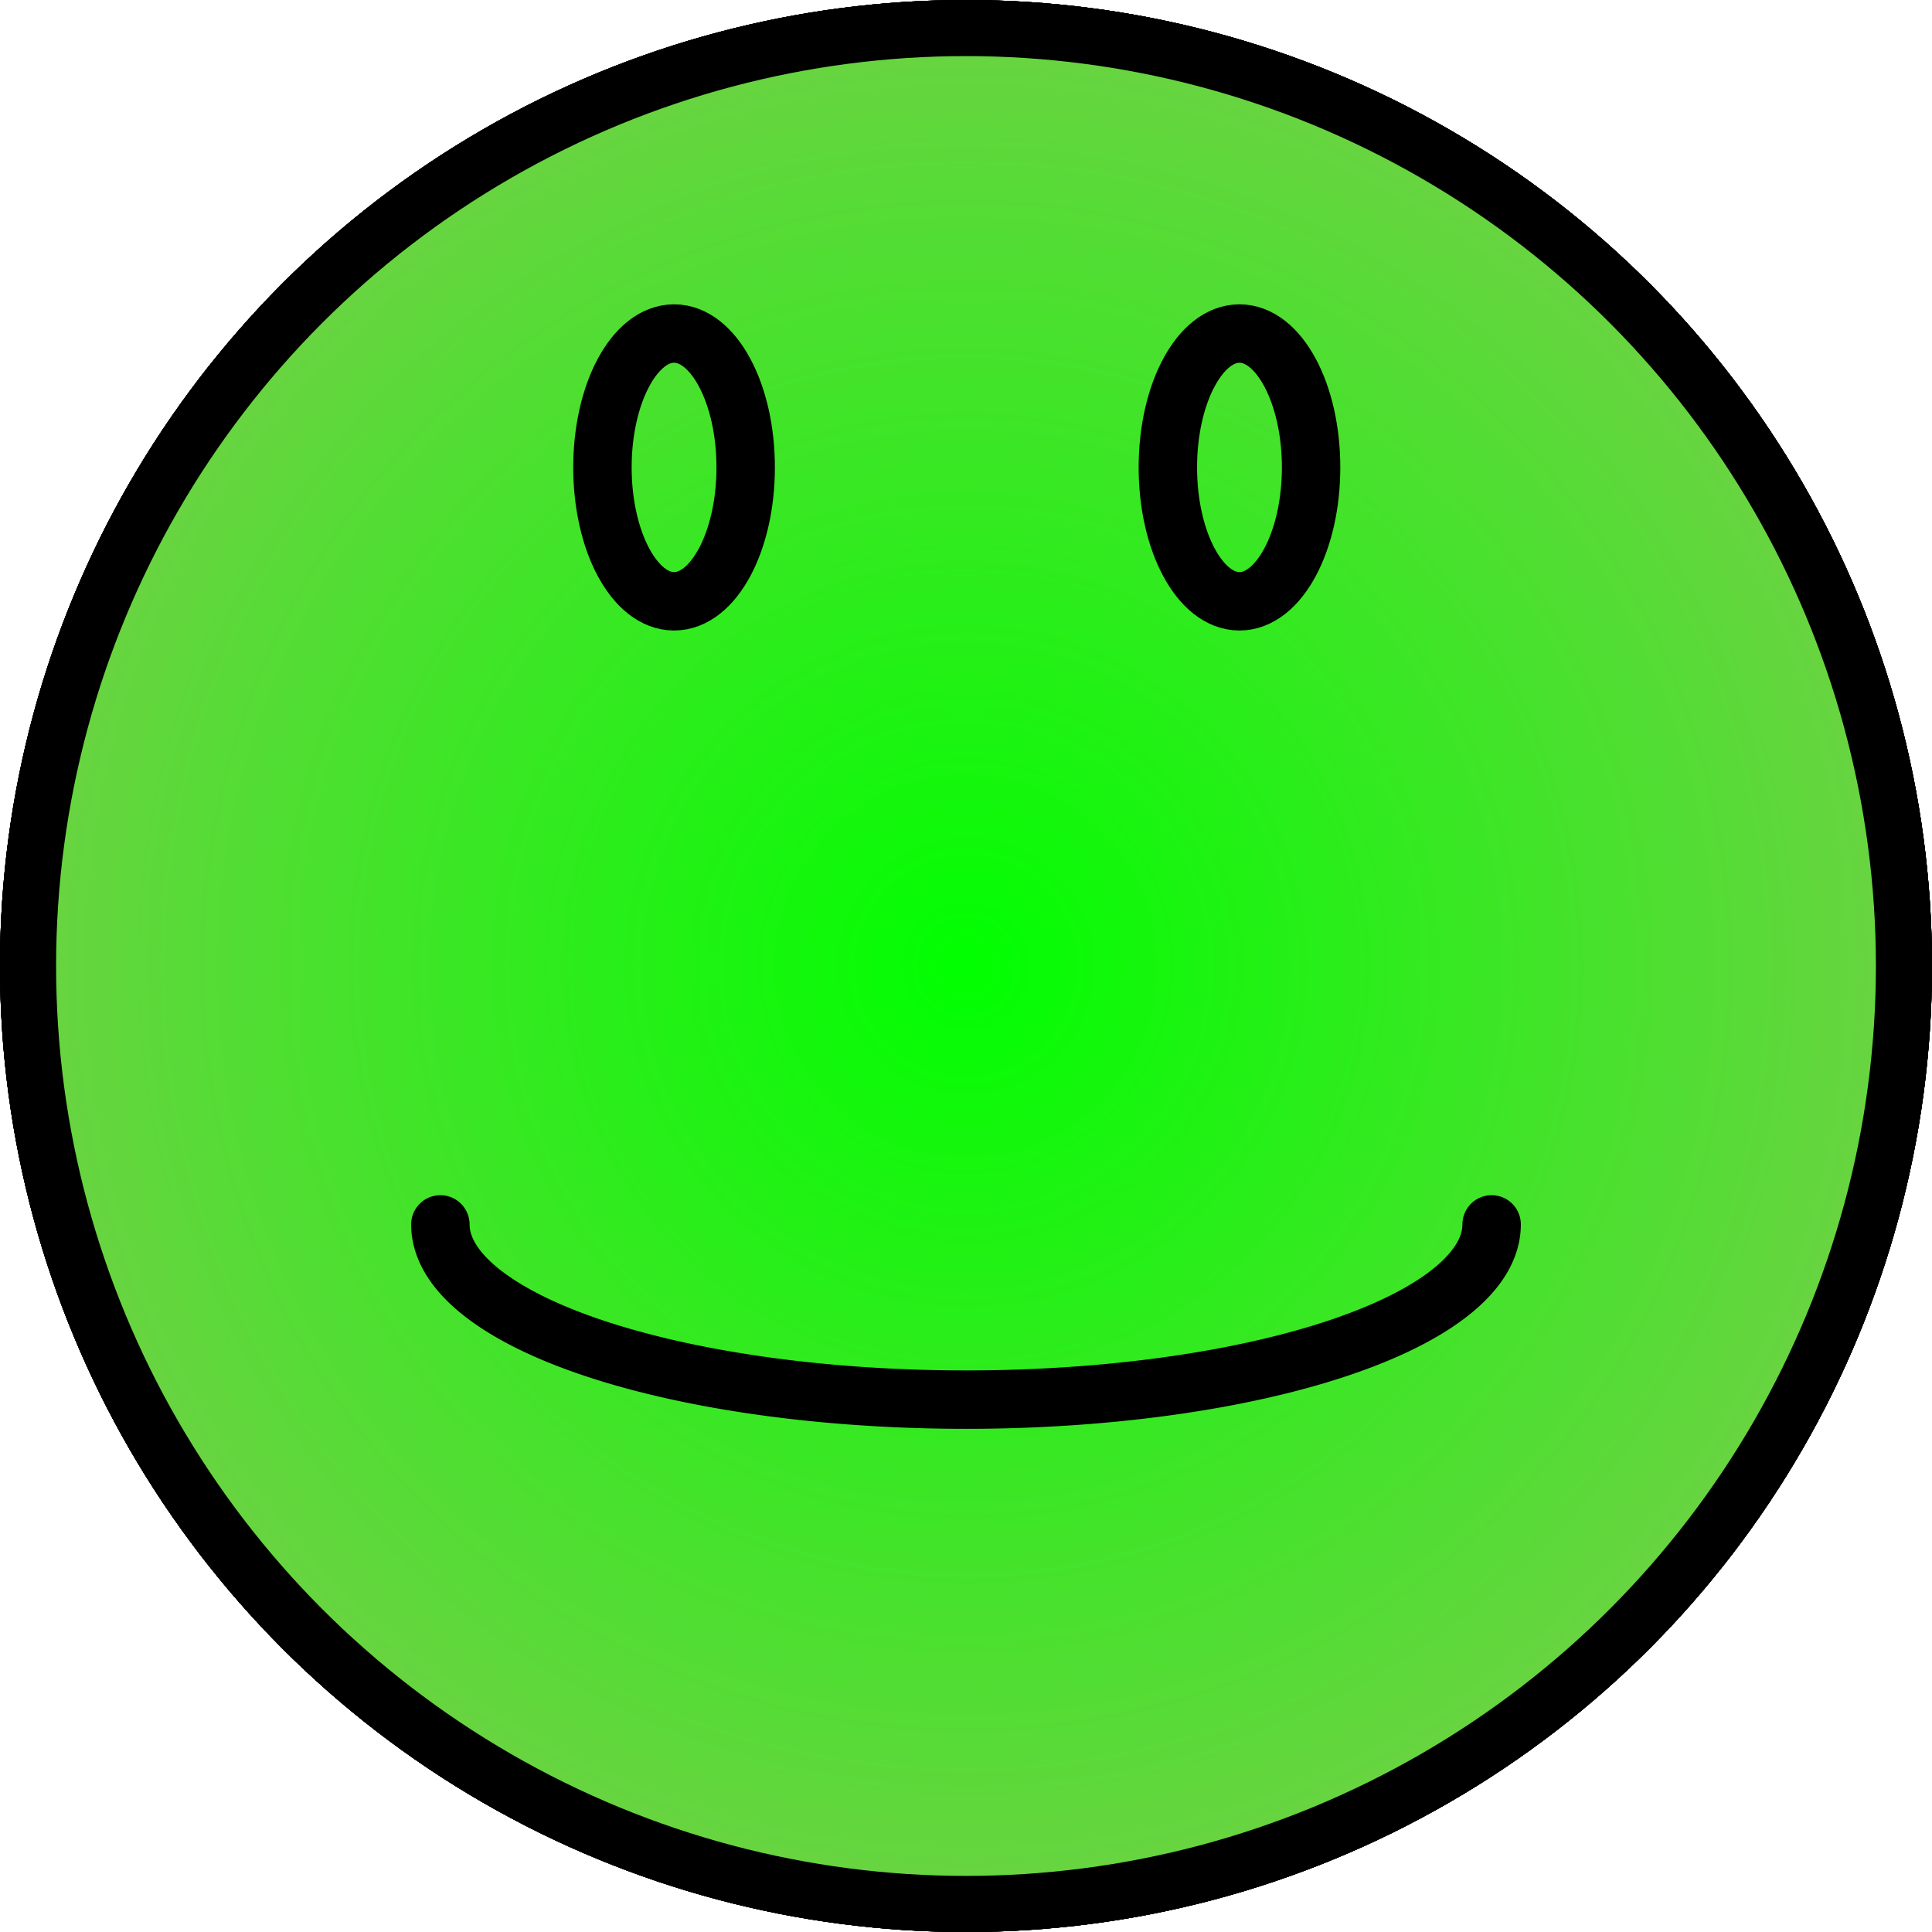 <svg xmlns="http://www.w3.org/2000/svg" xmlns:inkscape="http://www.inkscape.org/namespaces/inkscape" xmlns:sodipodi="http://sodipodi.sourceforge.net/DTD/sodipodi-0.dtd" xmlns:xlink="http://www.w3.org/1999/xlink" width="250" height="250" viewBox="0 0 66.146 66.146" version="1.1" id="svg5" inkscape:version="1.2.2 (1:1.2.2+202212051552+b0a8486541)" sodipodi:docname="emoji.svg">
  <sodipodi:namedview id="namedview7" pagecolor="#ffffff" bordercolor="#666666" borderopacity="1.0" inkscape:showpageshadow="2" inkscape:pageopacity="0.0" inkscape:pagecheckerboard="0" inkscape:deskcolor="#d1d1d1" inkscape:document-units="mm" showgrid="false" inkscape:zoom="3.2560604" inkscape:cx="58.352725" inkscape:cy="114.86273" inkscape:window-width="1918" inkscape:window-height="1019" inkscape:window-x="0" inkscape:window-y="36" inkscape:window-maximized="1" inkscape:current-layer="g6382" showguides="true">
    <sodipodi:guide position="33.073,33.073" orientation="-1,0" id="guide4758" inkscape:locked="false" inkscape:label="" inkscape:color="rgb(0,134,229)" />
    <sodipodi:guide position="33.073,33.073" orientation="0,-1" id="guide6212" inkscape:locked="false" />
  </sodipodi:namedview>
  <defs id="defs2">
    <linearGradient id="linearGradient6454">
      <stop style="stop-color:#ff0404;stop-opacity:1;" offset="0" id="stop6450" />
      <stop style="stop-color:#e9a3a3;stop-opacity:1;" offset="1" id="stop6452" />
    </linearGradient>
    <linearGradient id="linearGradient6446">
      <stop style="stop-color:#04ff4a;stop-opacity:1;" offset="0" id="stop6442" />
      <stop style="stop-color:#a3e9b7;stop-opacity:1;" offset="1" id="stop6444" />
    </linearGradient>
    <linearGradient id="linearGradient4628-3">
      <stop style="stop-color:#ffd304;stop-opacity:1;" offset="0" id="stop6435" />
      <stop style="stop-color:#e9e3a3;stop-opacity:1;" offset="1" id="stop6437" />
    </linearGradient>
    <linearGradient id="linearGradient4628-2">
      <stop style="stop-color:#ffd304;stop-opacity:1;" offset="0" id="stop6430" />
      <stop style="stop-color:#e9e3a3;stop-opacity:1;" offset="1" id="stop6432" />
    </linearGradient>
    <linearGradient id="linearGradient4628-1">
      <stop style="stop-color:#eb7400;stop-opacity:1;" offset="0" id="stop6425" />
      <stop style="stop-color:#e9cea3;stop-opacity:1;" offset="1" id="stop6427" />
    </linearGradient>
    <linearGradient id="4628-0">
      <stop style="stop-color:#00ff00;stop-opacity:1;" offset="0" id="stop6418" />
      <stop style="stop-color:#6dd244;stop-opacity:1;" offset="1" id="stop6420" />
    </linearGradient>
    <linearGradient id="linearGradient4628-4">
      <stop style="stop-color:#ffd304;stop-opacity:1;" offset="0" id="stop4624" />
      <stop style="stop-color:#e9e3a3;stop-opacity:1;" offset="1" id="stop4626" />
    </linearGradient>
    <radialGradient inkscape:collect="always" xlink:href="#linearGradient6446" id="radialGradient4630" cx="105.141" cy="103.769" fx="105.141" fy="103.769" r="33.073" gradientUnits="userSpaceOnUse" />
    <radialGradient inkscape:collect="always" xlink:href="#4628-0" id="radialGradient6423" gradientUnits="userSpaceOnUse" cx="105.141" cy="103.769" fx="105.141" fy="103.769" r="33.073" />
    <radialGradient inkscape:collect="always" xlink:href="#linearGradient4628-2" id="radialGradient6440" gradientUnits="userSpaceOnUse" cx="105.141" cy="103.769" fx="105.141" fy="103.769" r="33.073" />
    <radialGradient inkscape:collect="always" xlink:href="#linearGradient6454" id="radialGradient6448" gradientUnits="userSpaceOnUse" cx="105.141" cy="103.769" fx="105.141" fy="103.769" r="33.073" />
    <radialGradient inkscape:collect="always" xlink:href="#linearGradient4628-1" id="radialGradient6456" gradientUnits="userSpaceOnUse" cx="105.141" cy="103.769" fx="105.141" fy="103.769" r="33.073" />
  </defs>
  <g inkscape:label="very_low" inkscape:groupmode="layer" id="layer1" transform="translate(-72.068,-70.696)" style="display:inline">
    <circle style="fill:url(#radialGradient6448);fill-opacity:1;stroke:#000000;stroke-width:1.921;stroke-linecap:round;stroke-opacity:1" id="path234" cx="105.141" cy="103.769" r="32.113" />
    <ellipse style="fill:none;fill-opacity:0.996;stroke:#000000;stroke-width:2;stroke-linecap:round;stroke-opacity:1" id="path6214" cx="95.146" cy="86.699" rx="2.452" ry="4.584" />
    <ellipse style="fill:none;fill-opacity:0.996;stroke:#000000;stroke-width:2;stroke-linecap:round;stroke-opacity:1" id="path6214-3" cx="114.504" cy="86.699" rx="2.452" ry="4.584" />
    <path style="fill:none;fill-opacity:0.996;stroke:#000000;stroke-width:2;stroke-linecap:round;stroke-opacity:1" id="path6253" sodipodi:type="arc" sodipodi:cx="105.1407" sodipodi:cy="121.61413" sodipodi:rx="17.995512" sodipodi:ry="5.9985042" sodipodi:start="3.1415927" sodipodi:end="0" sodipodi:open="true" sodipodi:arc-type="arc" d="m 87.145,121.614 a 17.996,5.999 0 0 1 17.996,-5.999 17.996,5.999 0 0 1 17.996,5.999" />
  </g>
  <g inkscape:label="low" inkscape:groupmode="layer" id="g6263" transform="translate(-72.068,-70.696)" style="display:inline">
    <circle style="display:inline;fill:url(#radialGradient6456);fill-opacity:1;stroke:#000000;stroke-width:1.921;stroke-linecap:round;stroke-opacity:1" id="circle6255" cx="105.141" cy="103.769" r="32.113" />
    <ellipse style="fill:none;fill-opacity:0.996;stroke:#000000;stroke-width:2;stroke-linecap:round;stroke-opacity:1" id="ellipse6257" cx="95.146" cy="86.699" rx="2.452" ry="4.584" />
    <ellipse style="fill:none;fill-opacity:0.996;stroke:#000000;stroke-width:2;stroke-linecap:round;stroke-opacity:1" id="ellipse6259" cx="114.504" cy="86.699" rx="2.452" ry="4.584" />
    <path style="fill:none;fill-opacity:0.996;stroke:#000000;stroke-width:2;stroke-linecap:round;stroke-opacity:1" id="path6261" sodipodi:type="arc" sodipodi:cx="105.1407" sodipodi:cy="121.61413" sodipodi:rx="17.995512" sodipodi:ry="5.9985042" sodipodi:start="3.6651914" sodipodi:end="5.7595865" sodipodi:arc-type="arc" d="m 89.556,118.615 a 17.996,5.999 0 0 1 15.585,-2.999 17.996,5.999 0 0 1 15.585,2.999" sodipodi:open="true" />
  </g>
  <g inkscape:label="medium" inkscape:groupmode="layer" id="g6292" transform="translate(-72.068,-70.696)" style="display:inline">
    <circle style="fill:url(#radialGradient6440);fill-opacity:1;stroke:#000000;stroke-width:1.921;stroke-linecap:round;stroke-opacity:1" id="circle6284" cx="105.141" cy="103.769" r="32.113" />
    <ellipse style="fill:none;fill-opacity:0.996;stroke:#000000;stroke-width:2;stroke-linecap:round;stroke-opacity:1" id="ellipse6286" cx="95.146" cy="86.699" rx="2.452" ry="4.584" />
    <ellipse style="fill:none;fill-opacity:0.996;stroke:#000000;stroke-width:2;stroke-linecap:round;stroke-opacity:1" id="ellipse6288" cx="114.504" cy="86.699" rx="2.452" ry="4.584" />
    <path style="fill:none;stroke:#000000;stroke-width:2;stroke-linecap:round;stroke-linejoin:miter;stroke-dasharray:none;stroke-opacity:1" d="M 89.141,115.203 H 121.141" id="path6357" />
  </g>
  <g inkscape:label="high" inkscape:groupmode="layer" id="g6367" transform="translate(-72.068,-70.696)" style="display:inline">
    <circle style="fill:url(#radialGradient4630);fill-opacity:1;stroke:#000000;stroke-width:1.921;stroke-linecap:round;stroke-opacity:1" id="circle6359" cx="105.141" cy="103.769" r="32.113" />
    <ellipse style="fill:none;fill-opacity:0.996;stroke:#000000;stroke-width:2;stroke-linecap:round;stroke-opacity:1" id="ellipse6361" cx="95.146" cy="86.699" rx="2.452" ry="4.584" />
    <ellipse style="fill:none;fill-opacity:0.996;stroke:#000000;stroke-width:2;stroke-linecap:round;stroke-opacity:1" id="ellipse6363" cx="114.504" cy="86.699" rx="2.452" ry="4.584" />
    <path style="fill:none;fill-opacity:0.996;stroke:#000000;stroke-width:2;stroke-linecap:round;stroke-opacity:1" id="path6365" sodipodi:type="arc" sodipodi:cx="105.1407" sodipodi:cy="-112.61637" sodipodi:rx="17.995512" sodipodi:ry="5.9985042" sodipodi:start="3.6651914" sodipodi:end="5.7595865" sodipodi:arc-type="arc" d="m 89.556,-115.616 a 17.996,5.999 0 0 1 15.585,-2.999 17.996,5.999 0 0 1 15.585,2.999" sodipodi:open="true" transform="scale(1,-1)" />
  </g>
  <g inkscape:label="very_high" inkscape:groupmode="layer" id="g6382" transform="translate(-72.068,-70.696)" style="display:inline">
    <circle style="fill:url(#radialGradient6423);fill-opacity:1;stroke:#000000;stroke-width:1.921;stroke-linecap:round;stroke-opacity:1" id="circle6374" cx="105.141" cy="103.769" r="32.113" />
    <ellipse style="fill:none;fill-opacity:0.996;stroke:#000000;stroke-width:2;stroke-linecap:round;stroke-opacity:1" id="ellipse6376" cx="95.146" cy="86.699" rx="2.452" ry="4.584" />
    <ellipse style="fill:none;fill-opacity:0.996;stroke:#000000;stroke-width:2;stroke-linecap:round;stroke-opacity:1" id="ellipse6378" cx="114.504" cy="86.699" rx="2.452" ry="4.584" />
    <path style="fill:none;fill-opacity:0.996;stroke:#000000;stroke-width:2;stroke-linecap:round;stroke-opacity:1" id="path6380" sodipodi:type="arc" sodipodi:cx="105.1407" sodipodi:cy="-112.61637" sodipodi:rx="17.995512" sodipodi:ry="5.9985042" sodipodi:start="3.1415927" sodipodi:end="0" sodipodi:arc-type="arc" d="m 87.145,-112.616 a 17.996,5.999 0 0 1 17.996,-5.999 17.996,5.999 0 0 1 17.996,5.999" sodipodi:open="true" transform="scale(1,-1)" />
  </g>
</svg>